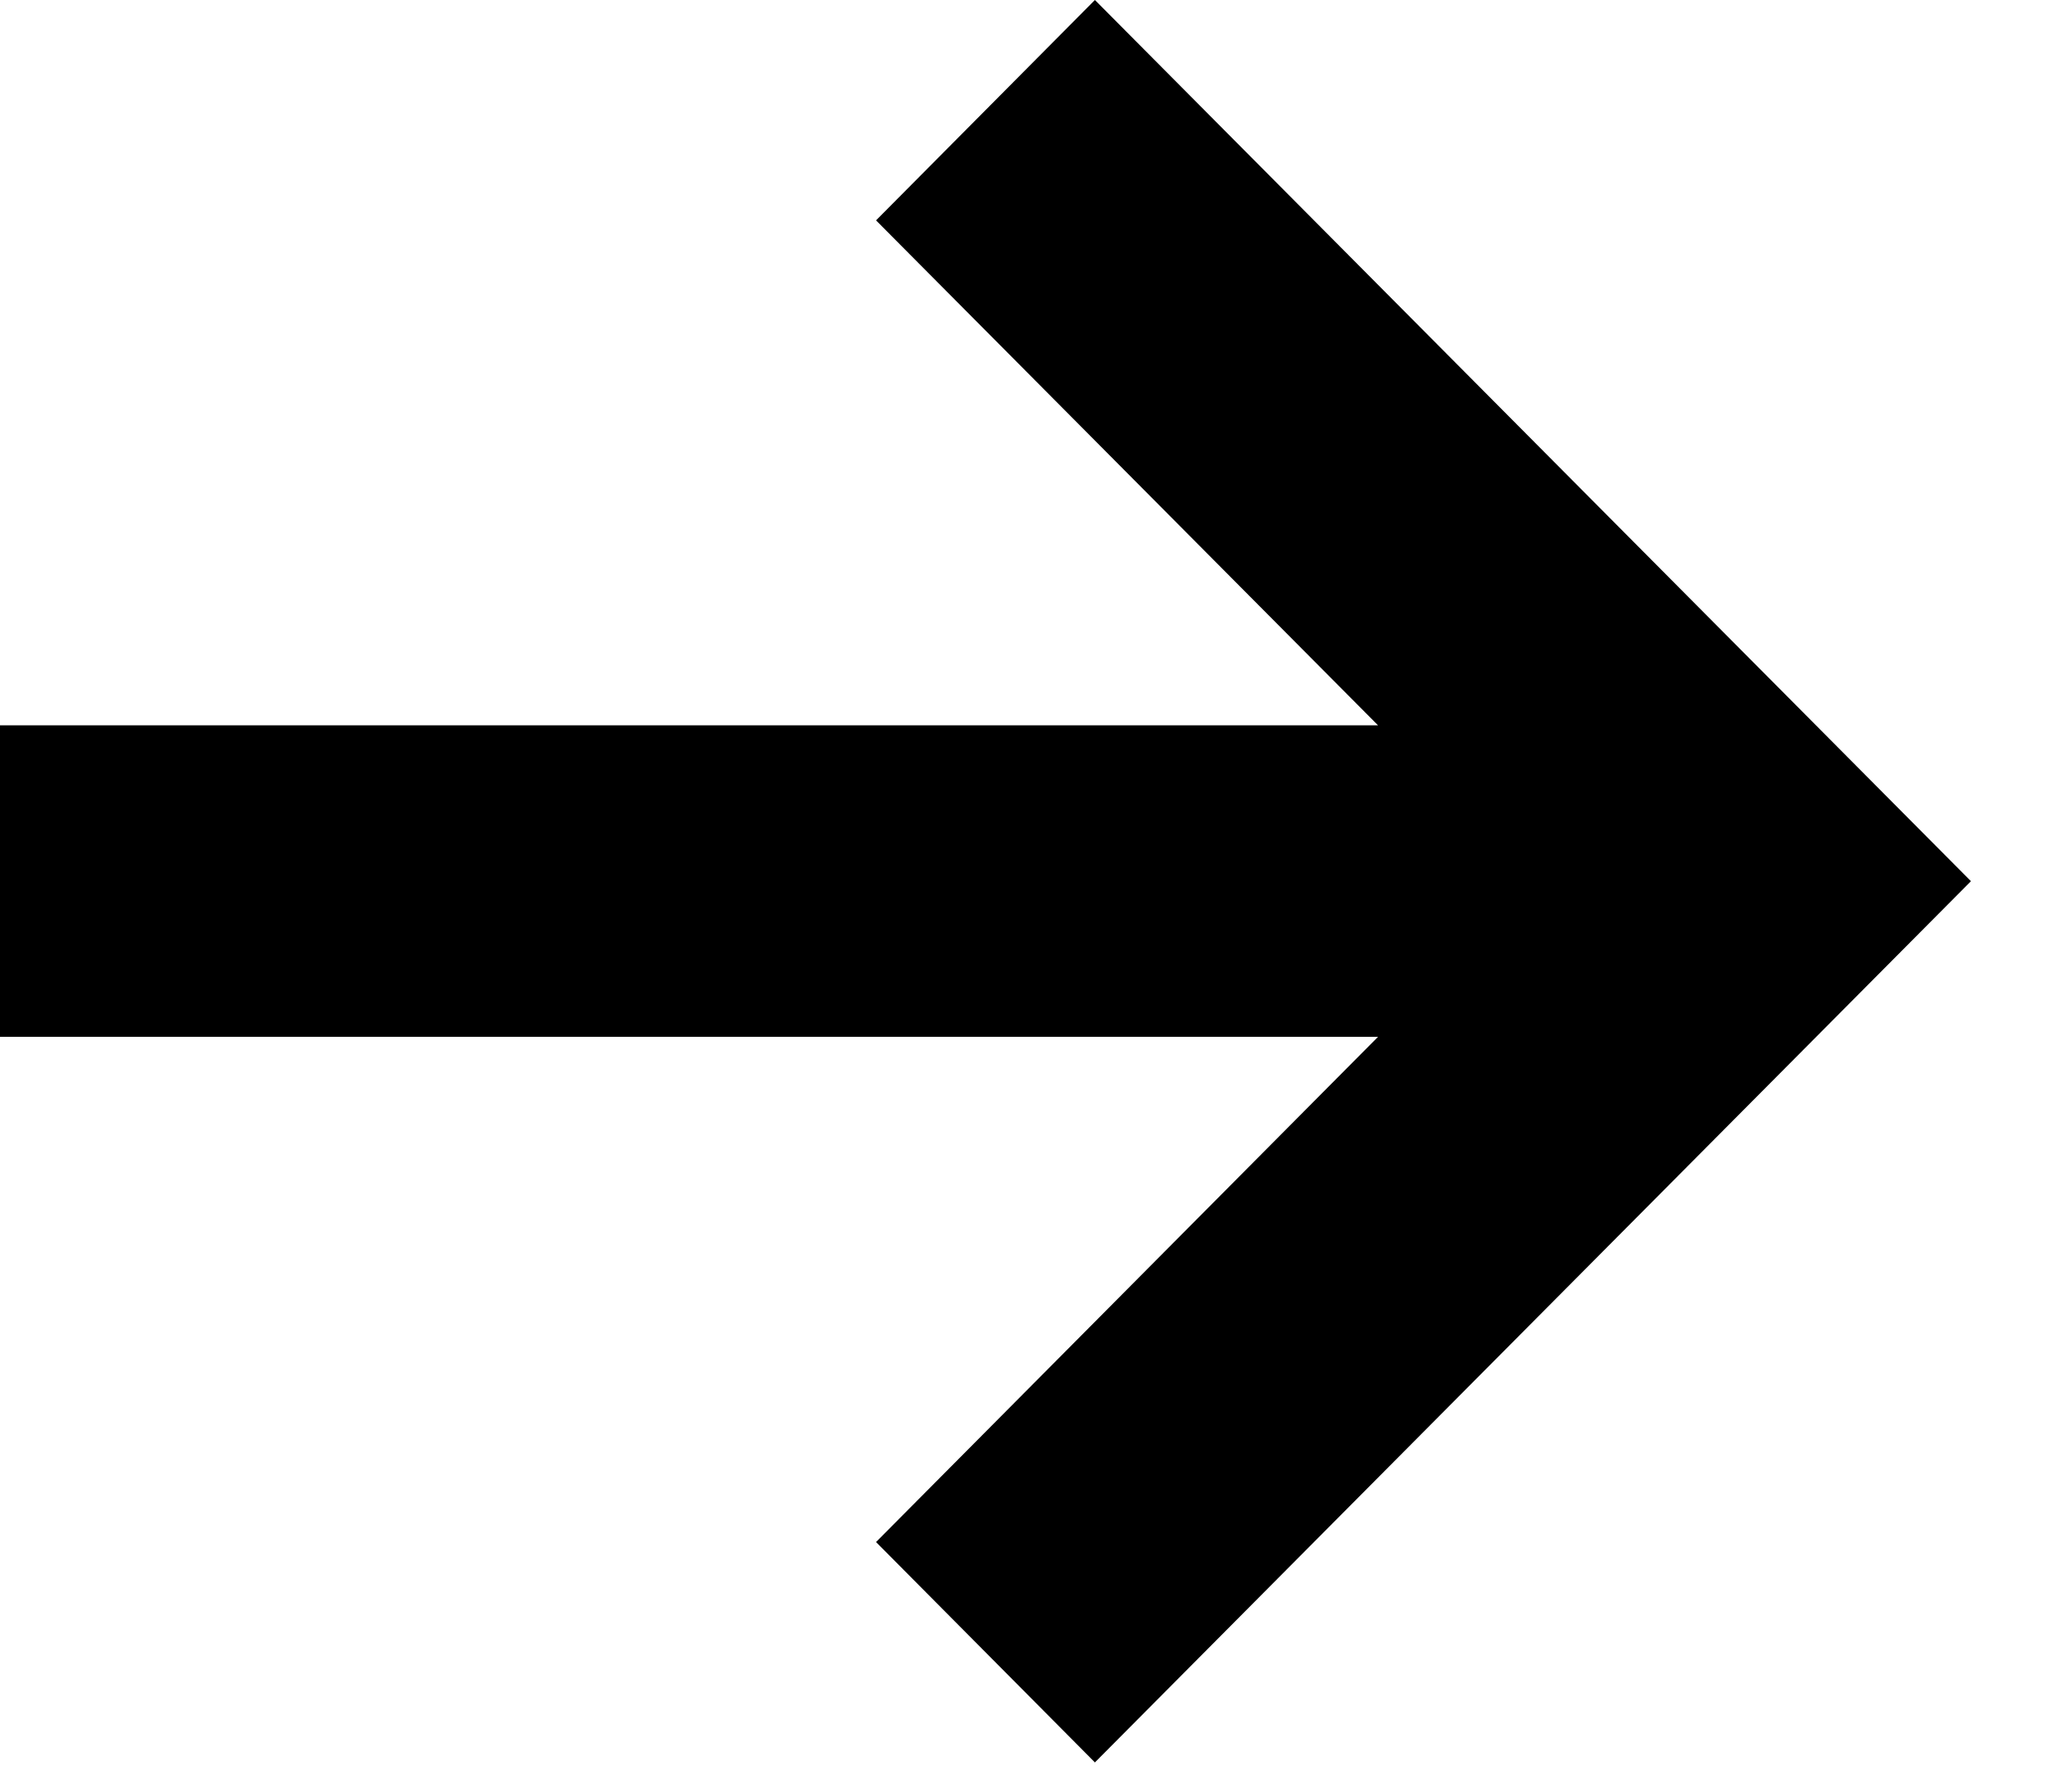 <svg width="8" height="7" viewBox="0 0 8 7" fill="none" xmlns="http://www.w3.org/2000/svg">
<path fill-rule="evenodd" clip-rule="evenodd" d="M5.383 2.834L3.422 0.861L4.277 0L7.699 3.443L4.277 6.886L3.422 6.025L5.383 4.051L1.11152e-09 4.051L7.77625e-10 2.834L5.383 2.834Z" fill="black"/>
</svg>
